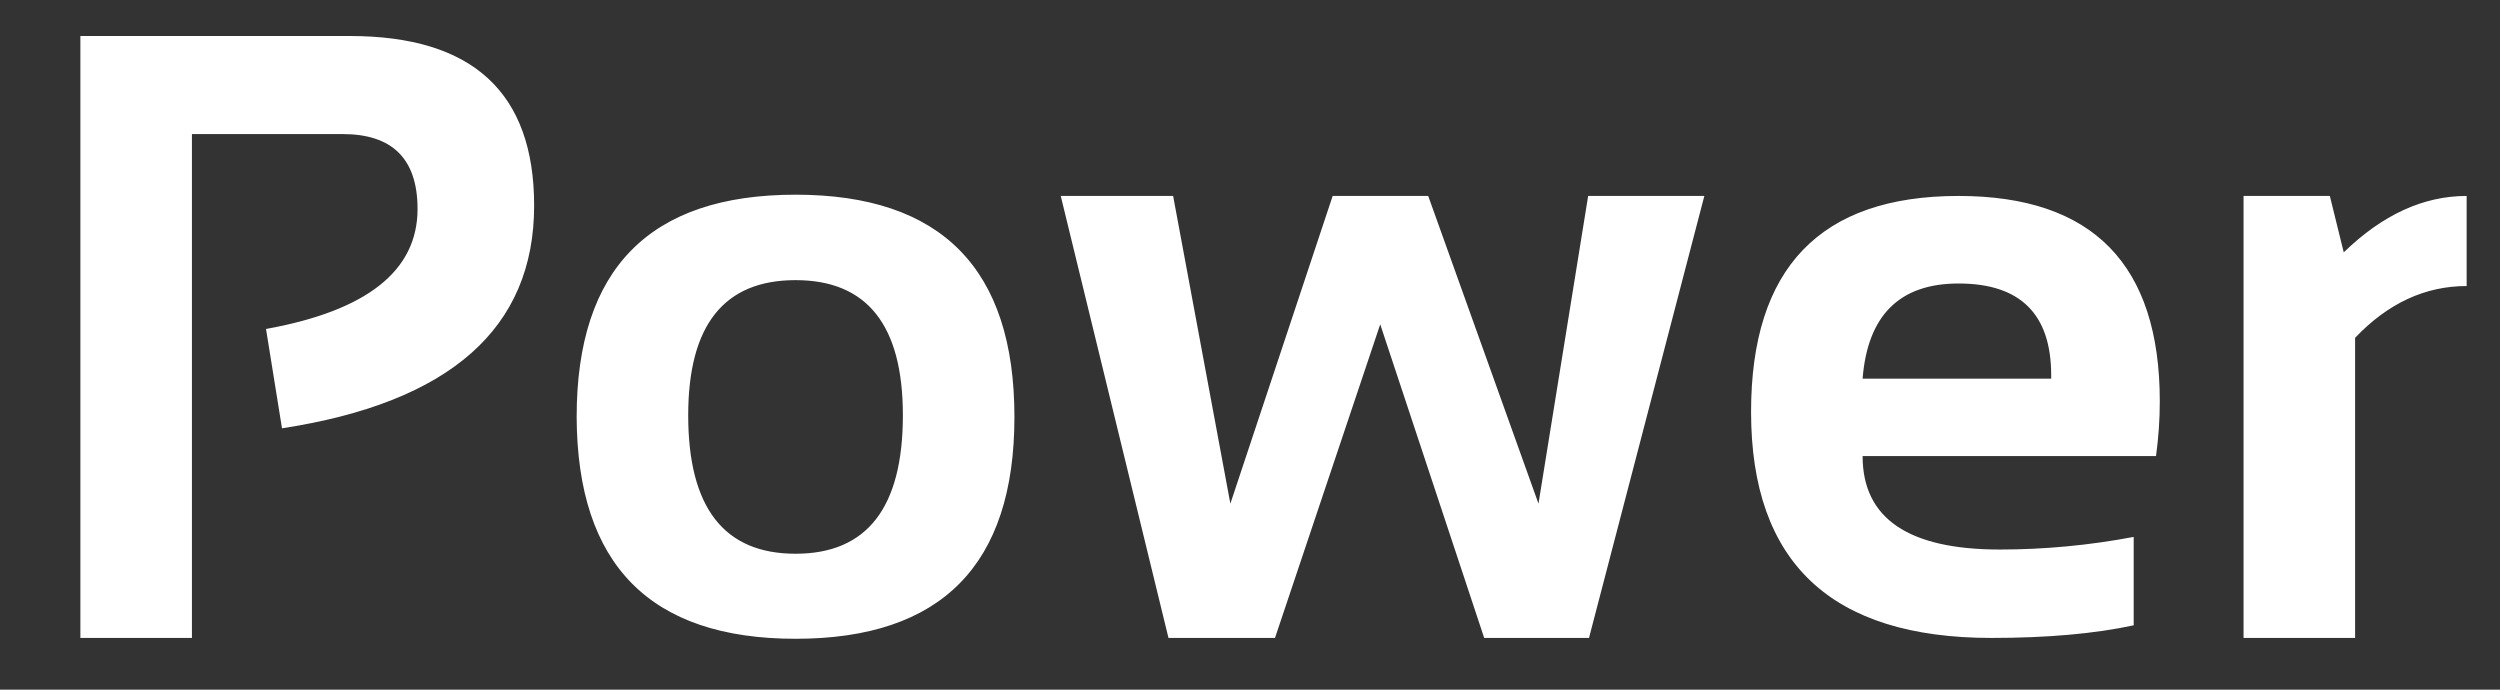 <svg width="145" height="40" viewBox="0 0 145 40" fill="none" xmlns="http://www.w3.org/2000/svg">
<rect x="0" y="0" width="145" height="40" fill="#333333" stroke="none"/>
<path d="M4.662 37V2.088H20.287C27.416 2.088 30.98 5.368 30.98 11.927C30.98 19.039 26.106 23.344 16.356 24.842L15.429 19.08C21.288 18.022 24.218 15.703 24.218 12.122C24.218 9.225 22.769 7.776 19.872 7.776H11.132V37H4.662ZM39.916 24.085C39.916 29.44 41.991 32.117 46.142 32.117C50.292 32.117 52.367 29.44 52.367 24.085C52.367 18.86 50.292 16.248 46.142 16.248C41.991 16.248 39.916 18.86 39.916 24.085ZM33.446 24.183C33.446 15.589 37.678 11.292 46.142 11.292C54.605 11.292 58.837 15.589 58.837 24.183C58.837 32.76 54.605 37.049 46.142 37.049C37.711 37.049 33.479 32.76 33.446 24.183ZM61.523 11.365H68.041L71.361 29.212L77.294 11.365H82.836L89.232 29.212L92.113 11.365H98.852L92.162 37H86.083L80.053 18.811L73.949 37H67.772L61.523 11.365ZM113.598 11.365C121.378 11.365 125.268 15.337 125.268 23.279C125.268 24.337 125.194 25.395 125.048 26.453H108.031C108.031 30.066 110.684 31.873 115.99 31.873C118.578 31.873 121.166 31.629 123.754 31.141V36.268C121.492 36.756 118.741 37 115.502 37C106.208 37 101.562 32.63 101.562 23.89C101.562 15.54 105.574 11.365 113.598 11.365ZM108.031 21.961H118.969V21.766C118.969 18.217 117.178 16.443 113.598 16.443C110.18 16.443 108.324 18.283 108.031 21.961ZM130.126 37V11.365H135.131L135.937 14.637C138.183 12.456 140.559 11.365 143.065 11.365V16.59C140.657 16.59 138.5 17.591 136.596 19.593V37H130.126Z" fill="white"/>
</svg>
